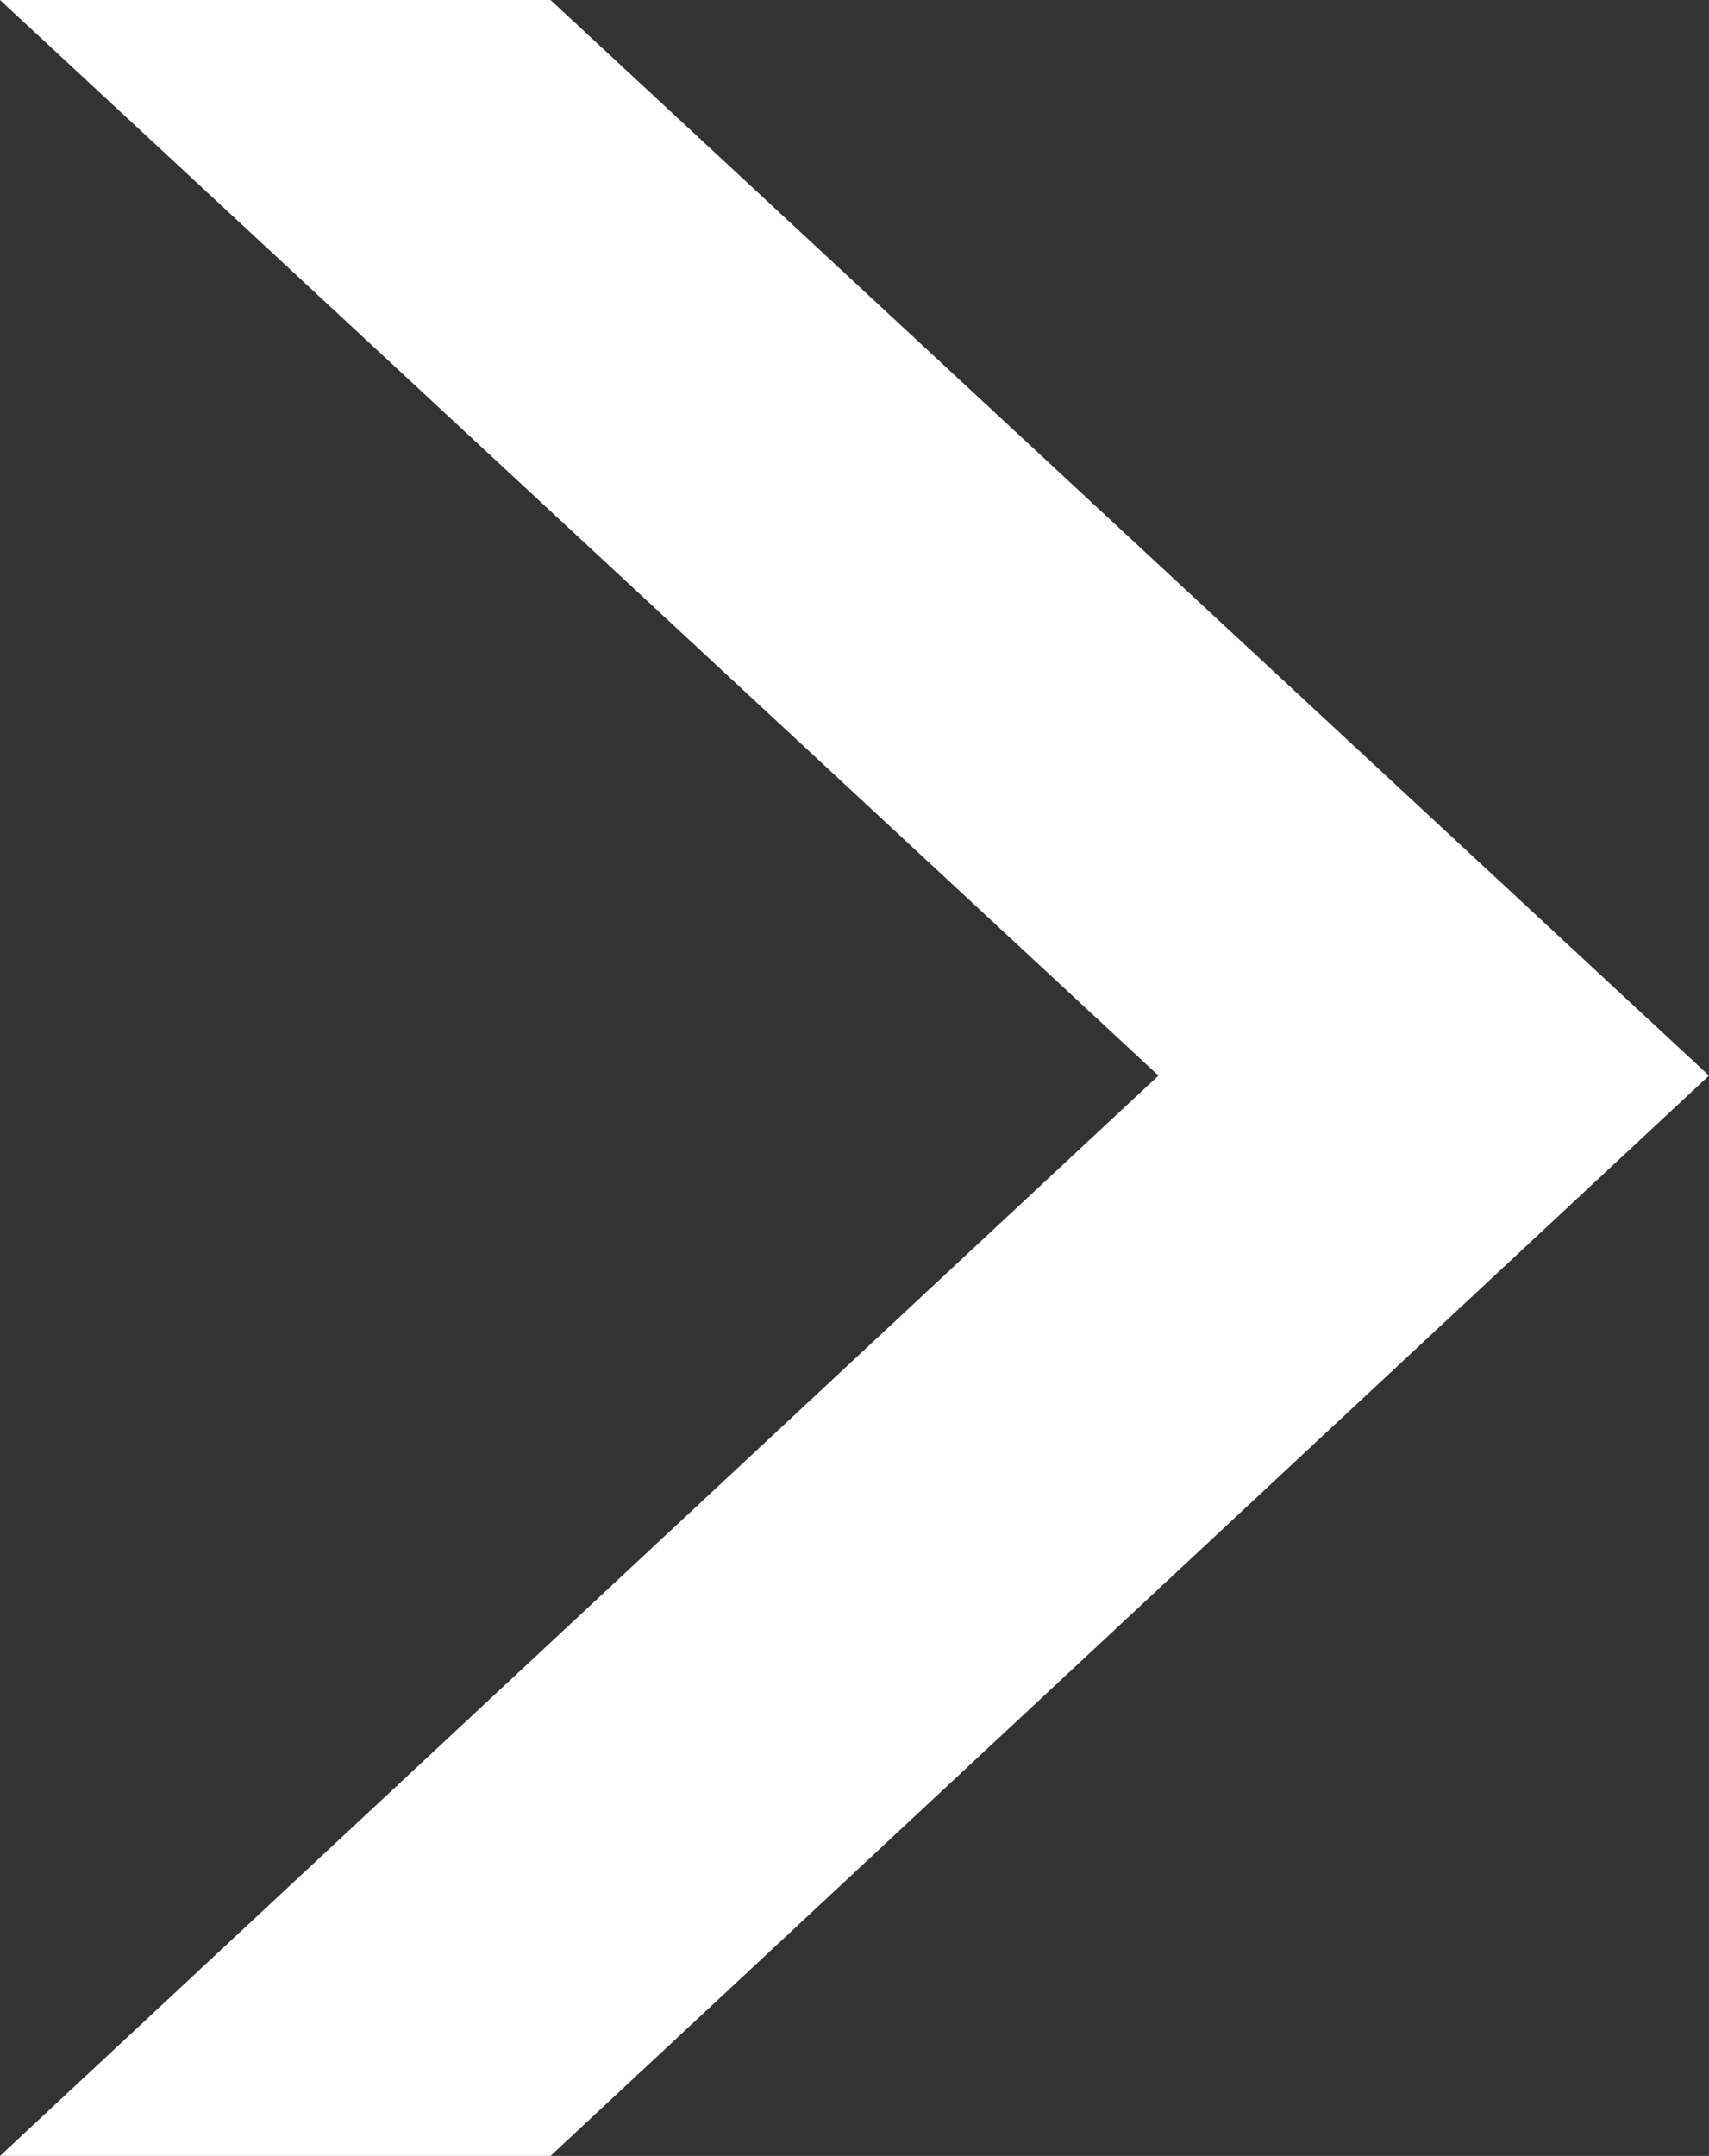 <svg width="157" height="198" viewBox="0 0 157 198" fill="none" xmlns="http://www.w3.org/2000/svg">
<rect x="0" y="0" width="157" height="198" fill="#333333" stroke="none"/>
<path d="M0 0H50.574L157 98.784L50.574 198H0L106.426 98.784L0 0Z" fill="white"/>
</svg>
